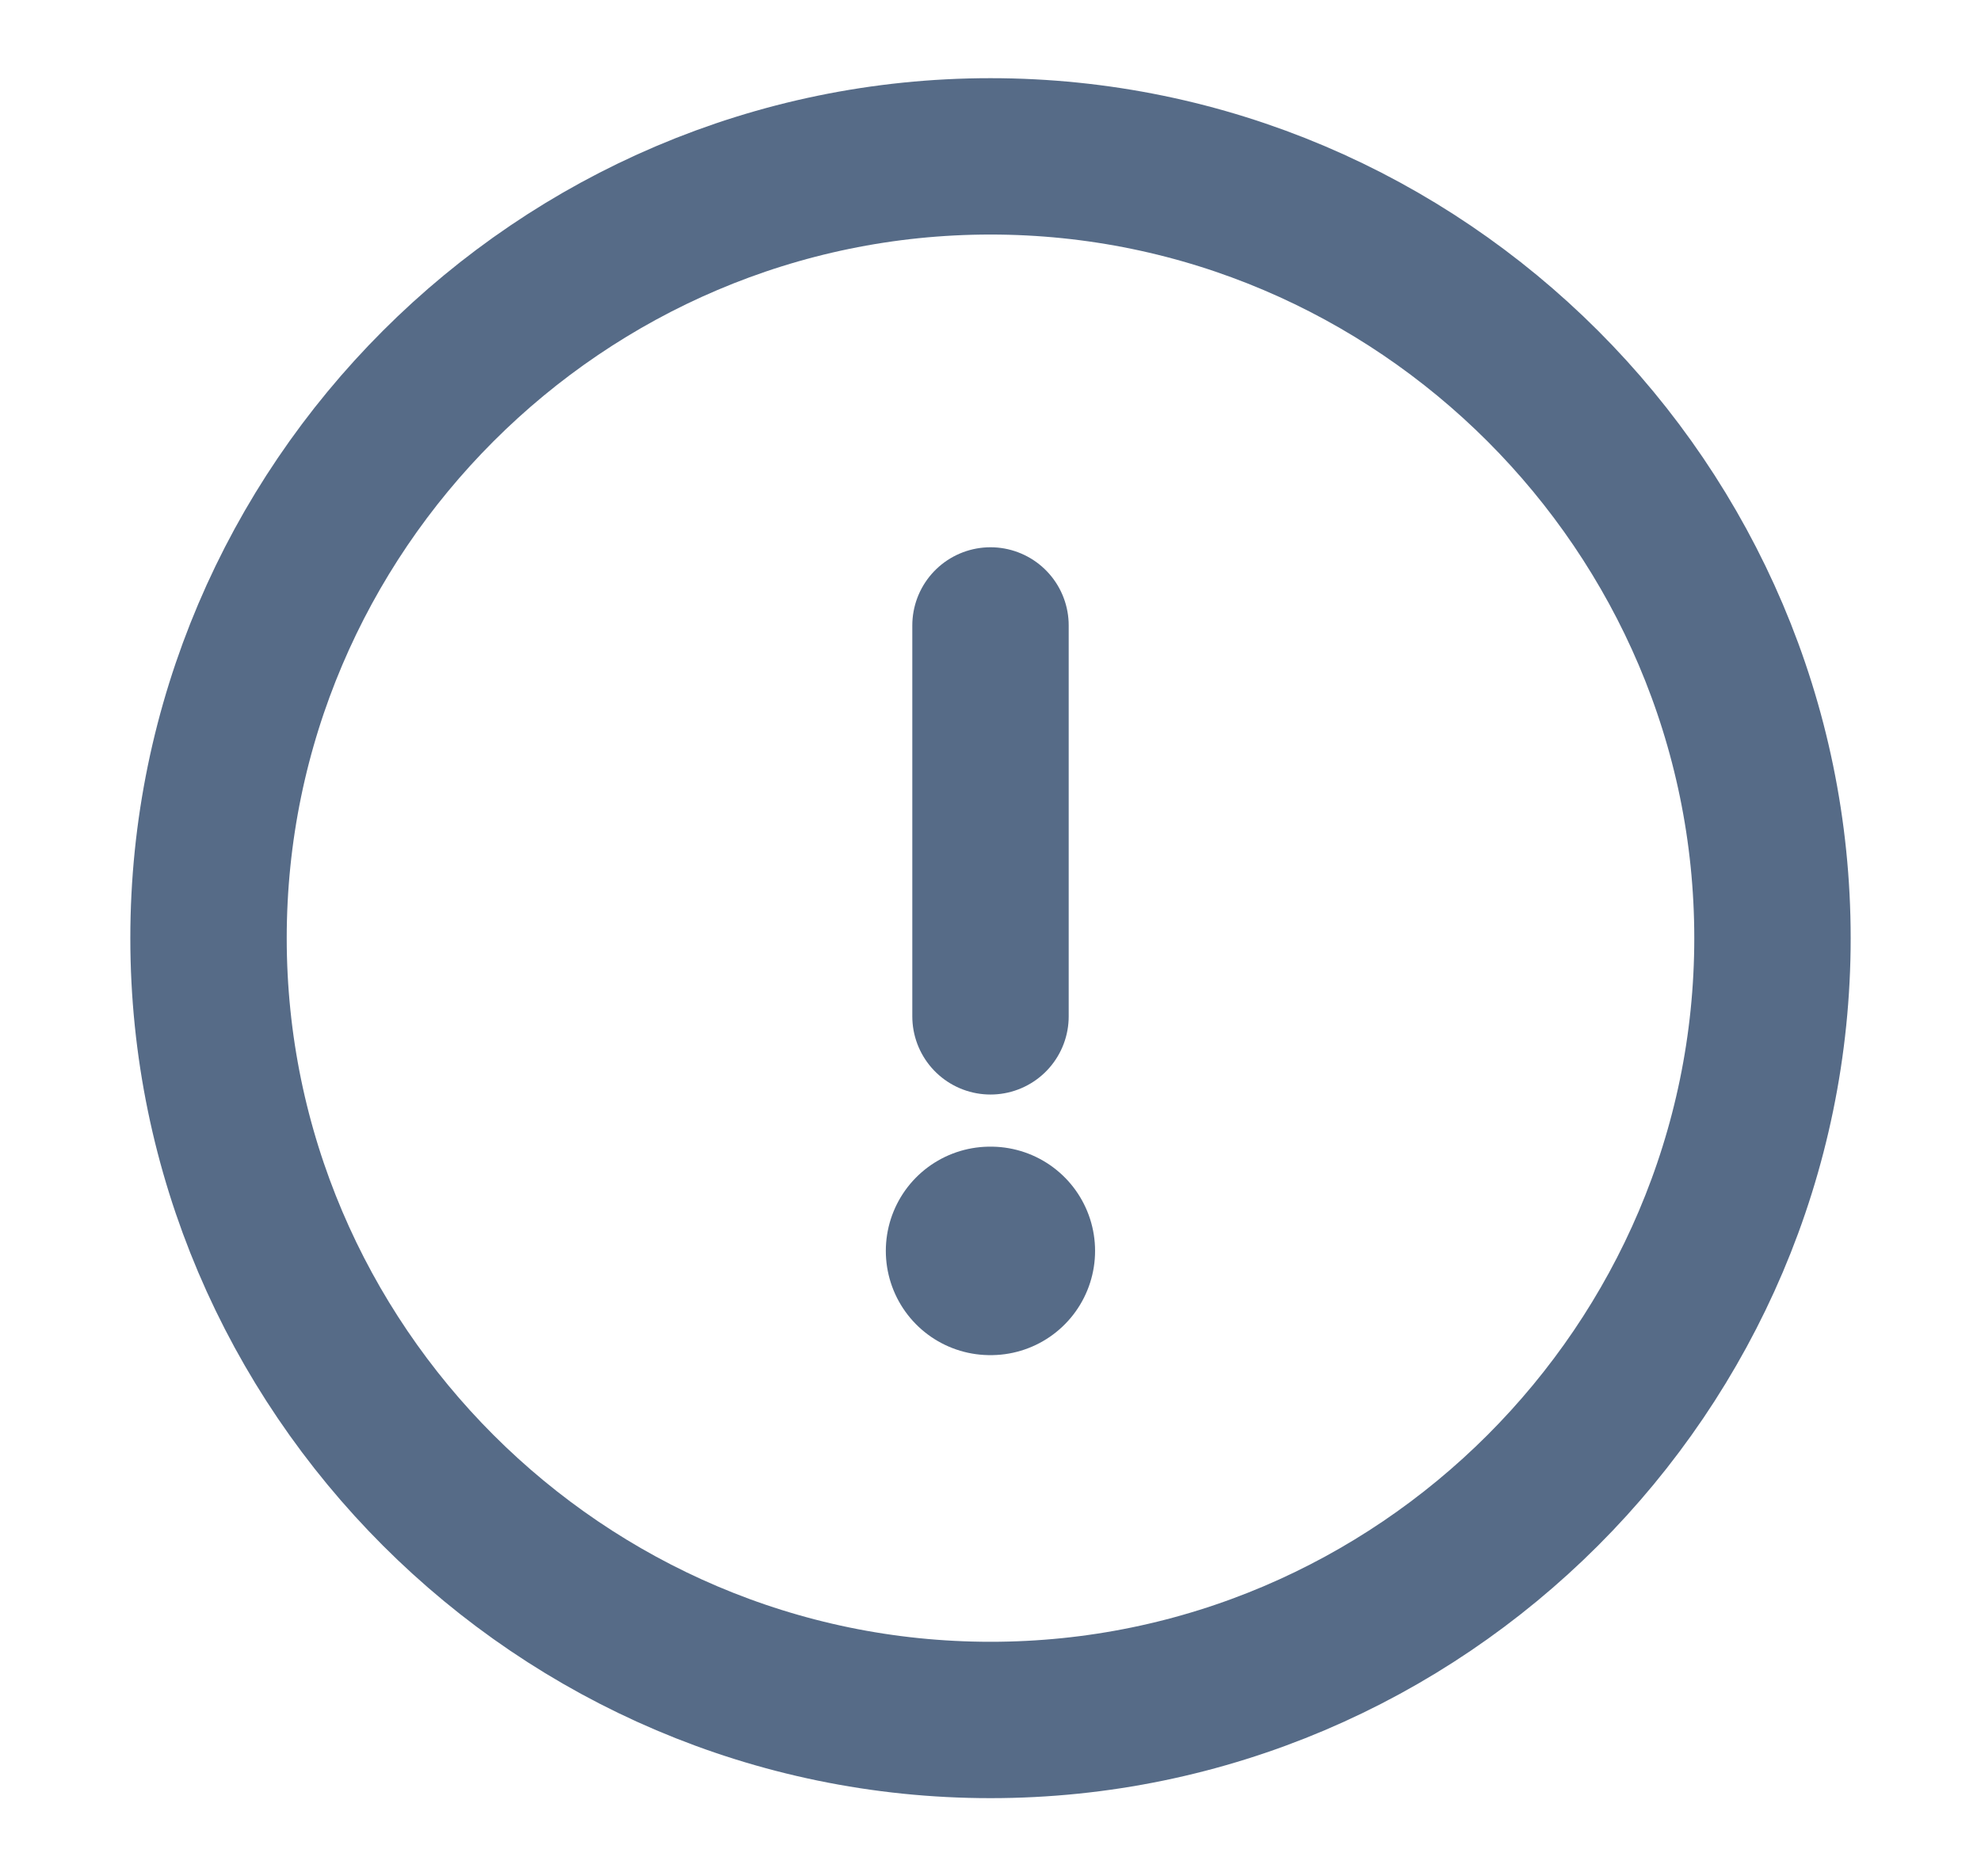 <svg width="19" height="18" viewBox="0 0 19 18" fill="none" xmlns="http://www.w3.org/2000/svg">
<path d="M9.5 16.5C13.625 16.5 17 13.125 17 9C17 4.875 13.625 1.5 9.5 1.5C5.375 1.5 2 4.875 2 9C2 13.125 5.375 16.5 9.5 16.5Z" stroke="#566B87" stroke-width="1.5" stroke-linecap="round" stroke-linejoin="round"/>
<path d="M9.5 6V9.75" stroke="#566B87" stroke-width="1.5" stroke-linecap="round" stroke-linejoin="round"/>
<path d="M9.496 12H9.503" stroke="#566B87" stroke-width="2" stroke-linecap="round" stroke-linejoin="round"/>
</svg>
